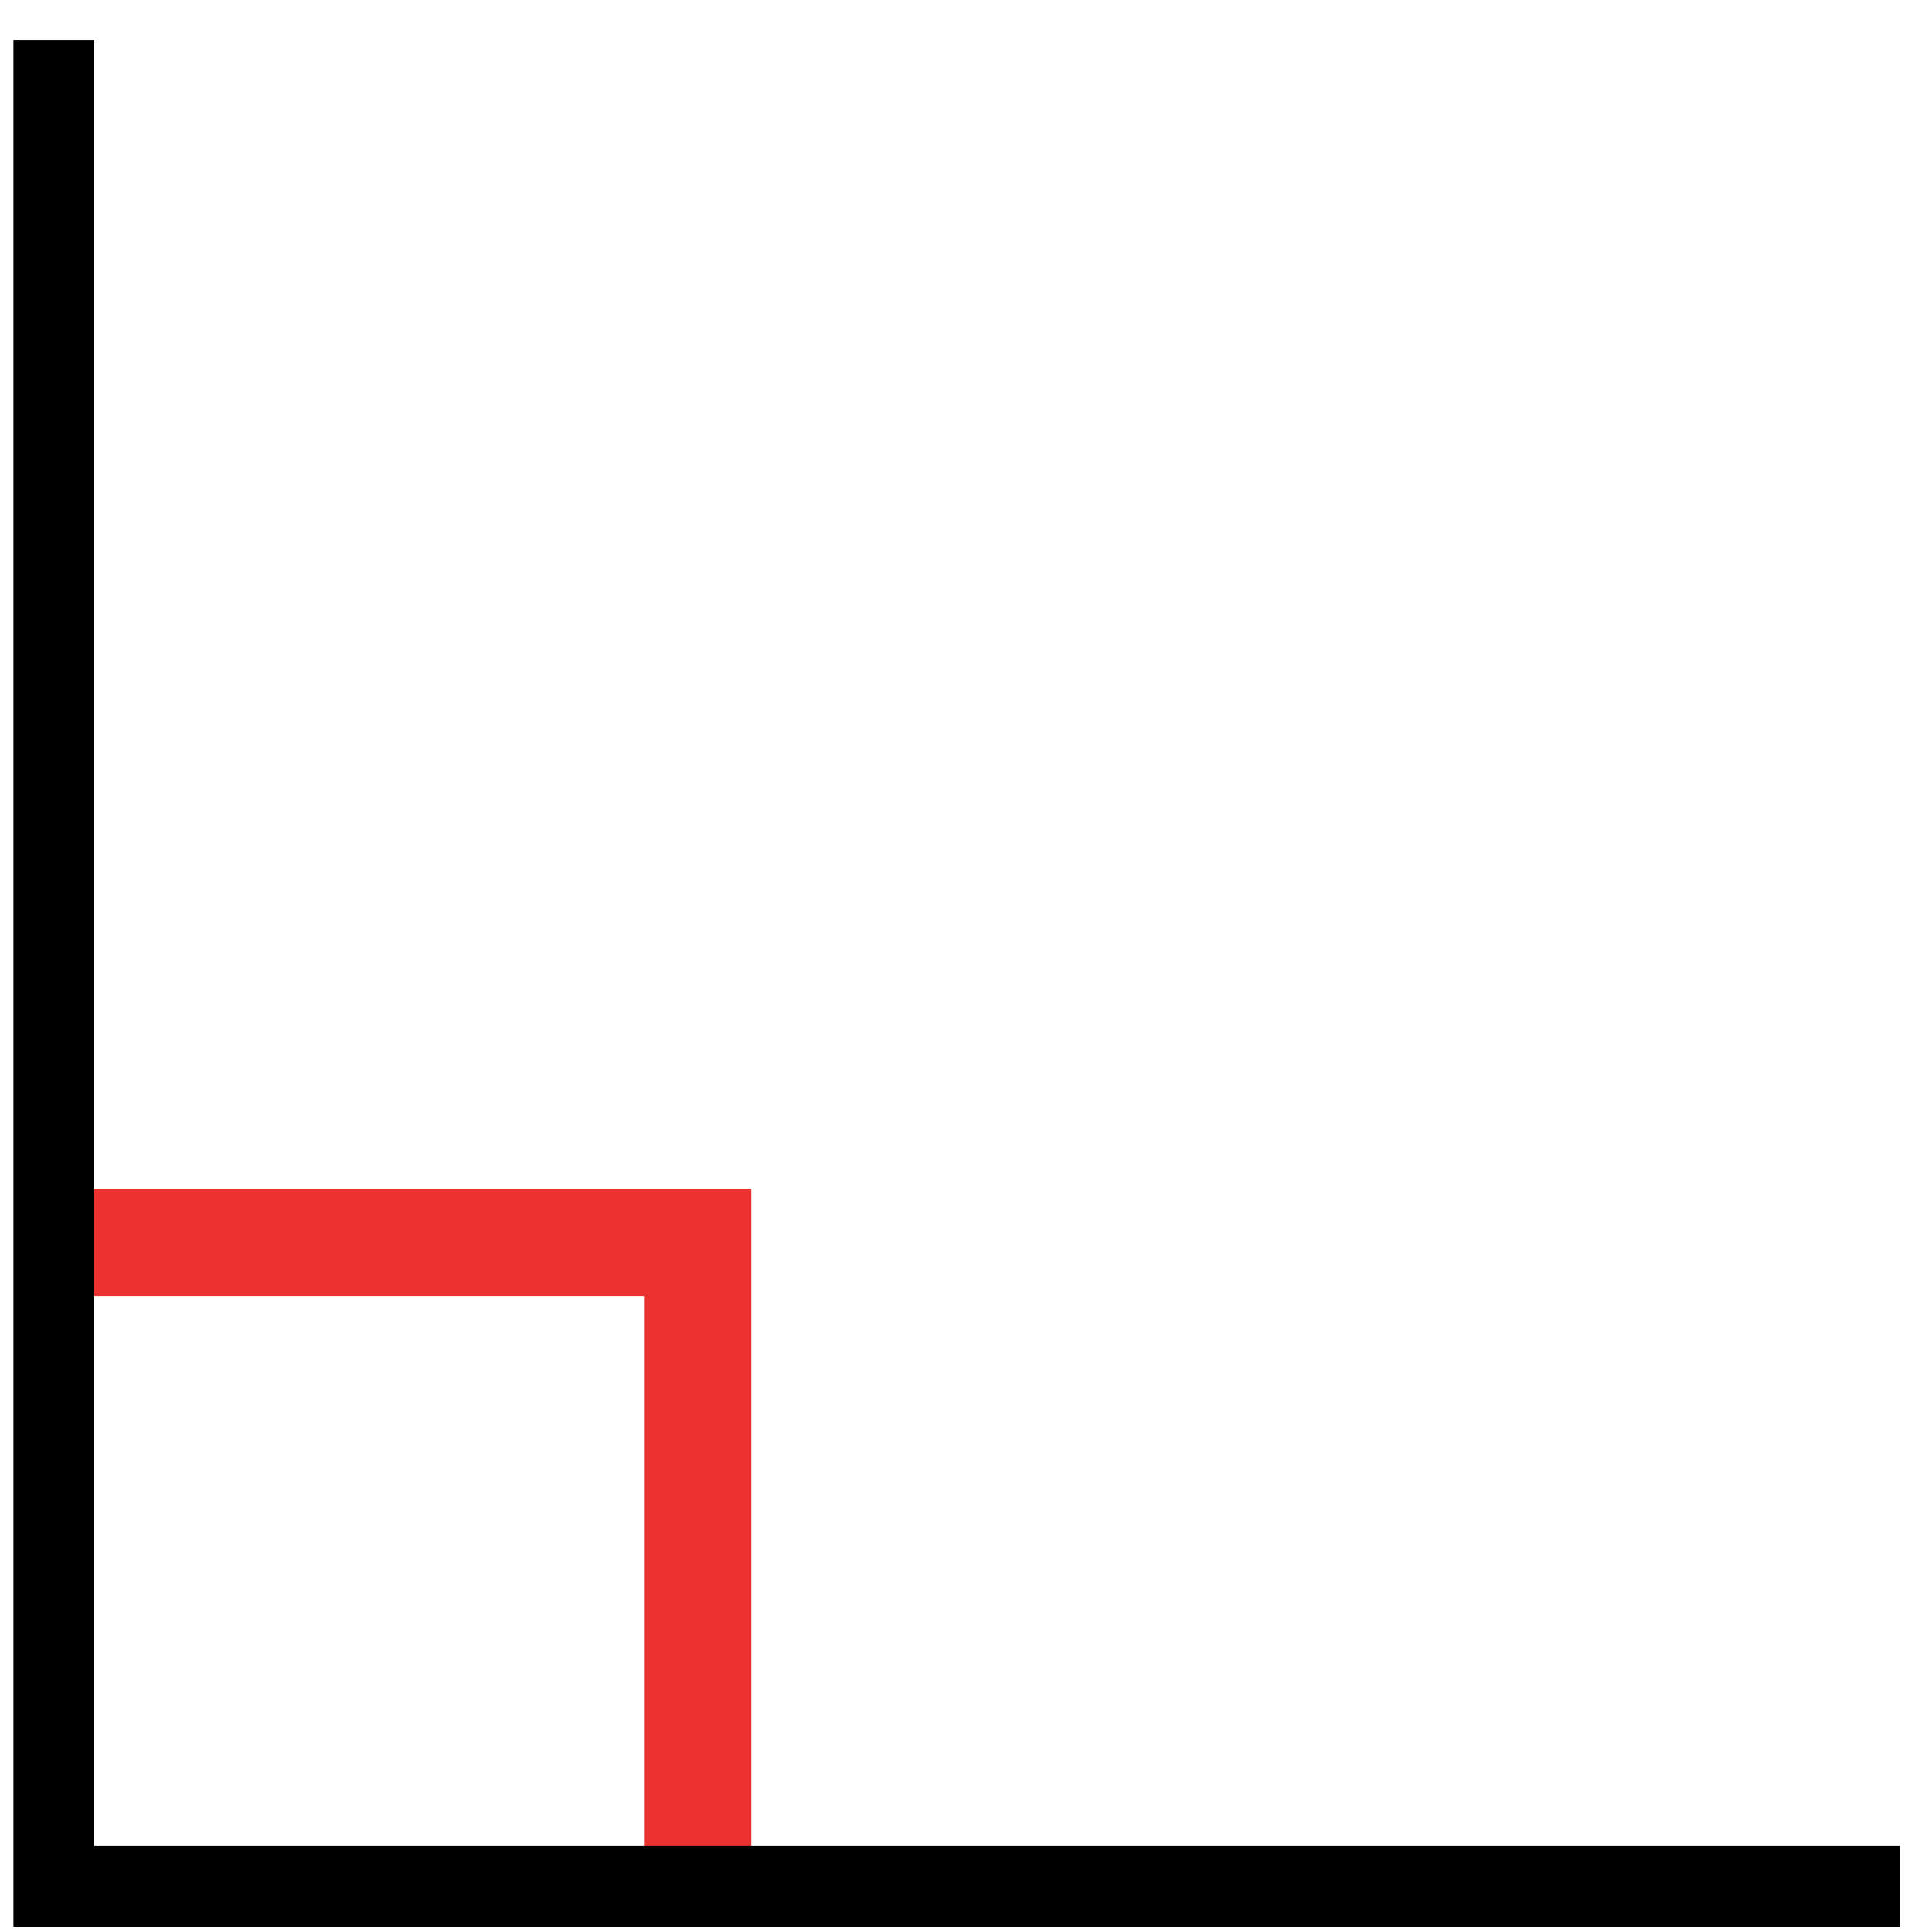 
<svg xmlns="http://www.w3.org/2000/svg" version="1.1" xmlns:xlink="http://www.w3.org/1999/xlink" preserveAspectRatio="none" x="0px" y="0px" width="72px" height="72px" viewBox="0 0 72 72">
<defs>
<path id="Layer1_0_MEMBER_0_MEMBER_0_1_STROKES" stroke="#EC3131" stroke-width="4" stroke-linejoin="miter" stroke-linecap="butt" stroke-miterlimit="3" fill="none" d="
M -133.4 109.45
L -109.4 109.45 -109.4 133.45"/>

<path id="Layer1_0_MEMBER_1_1_STROKES" stroke="#000000" stroke-width="3" stroke-linejoin="miter" stroke-linecap="butt" stroke-miterlimit="3" fill="none" d="
M 70.8 132.95
L 2 132.95 2 64.15"/>
</defs>

<g transform="matrix( 1, 0, 0, 1, 135.4,-63.15) ">
<use xlink:href="#Layer1_0_MEMBER_0_MEMBER_0_1_STROKES"/>
</g>

<g transform="matrix( 1, 0, 0, 1, 0,-62.65) ">
<use xlink:href="#Layer1_0_MEMBER_1_1_STROKES"/>
</g>
</svg>
